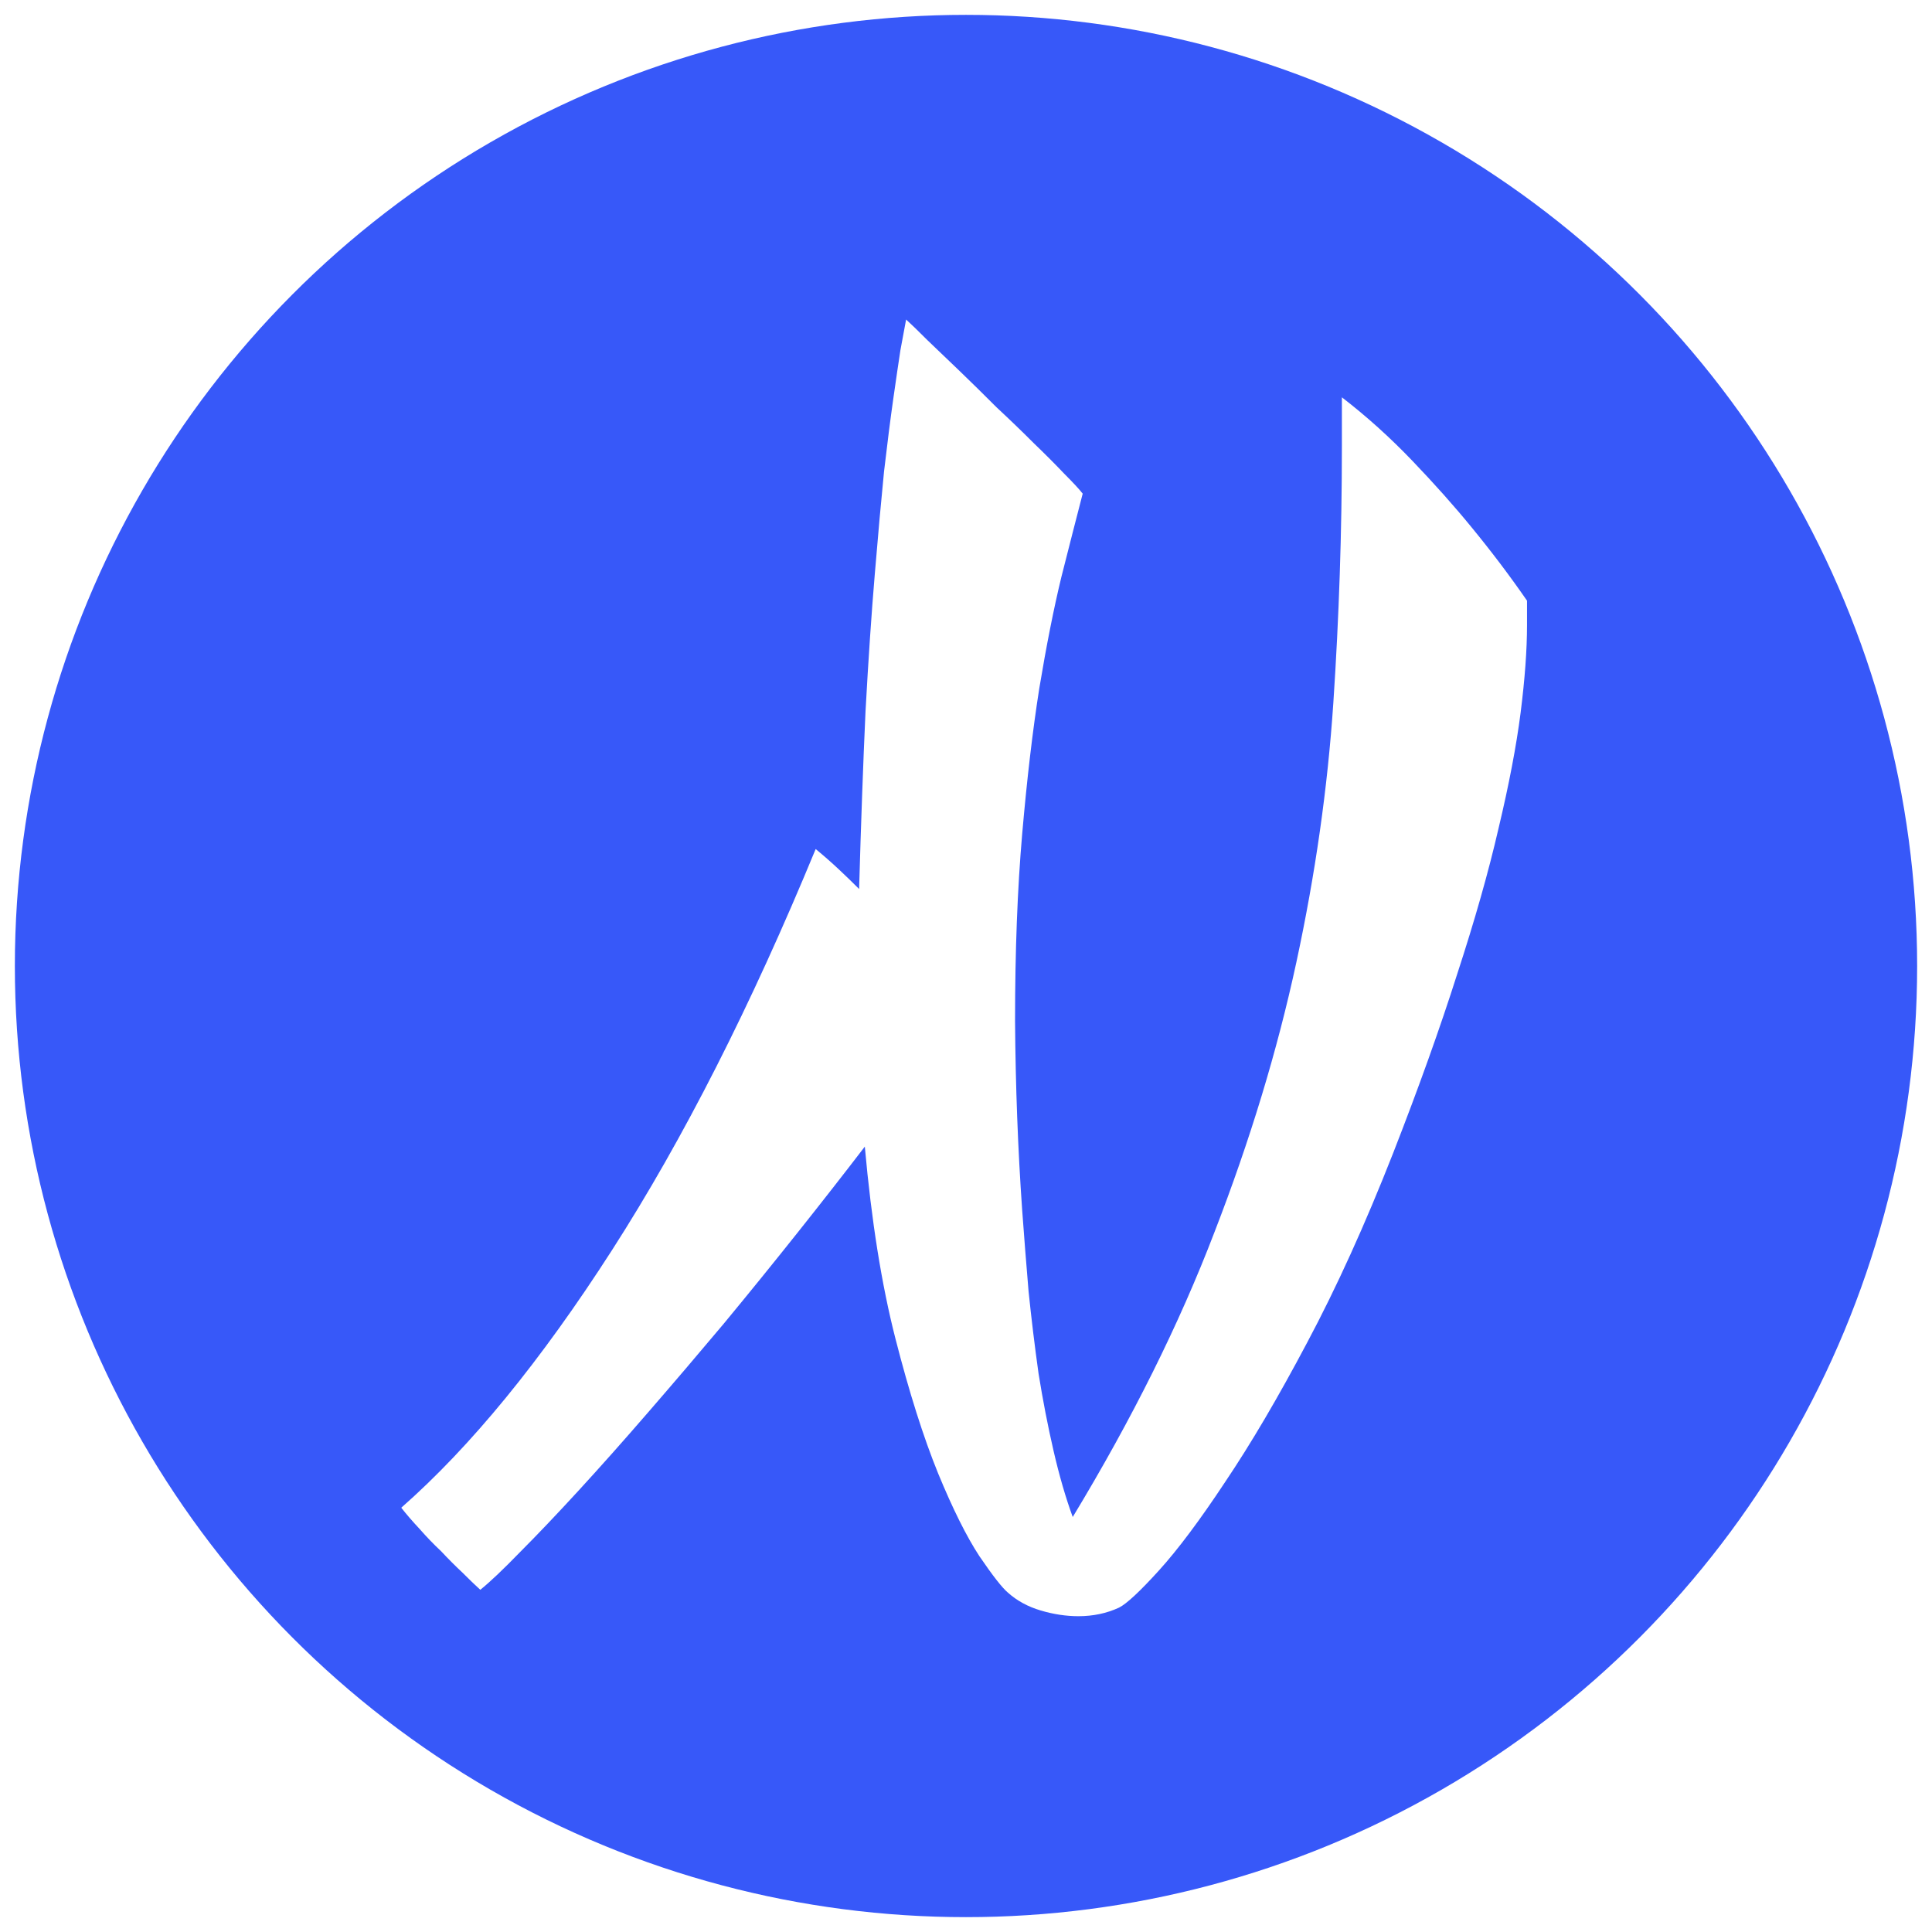 <svg width="520" height="520" viewBox="0 0 520 520" fill="none" xmlns="http://www.w3.org/2000/svg">
<g filter="url(#filter0_d_29_94)">
<circle cx="260" cy="256" r="256" fill="url(#paint0_linear_29_94)"/>
<path d="M411 164.208C411 170.867 410.425 178.742 409.275 187.833C408.125 196.797 406.145 207.169 403.334 218.949C400.651 230.602 396.946 243.663 392.218 258.133C387.619 272.602 381.869 288.673 374.97 306.343C367.431 325.551 359.701 342.582 351.78 357.435C343.986 372.161 336.639 384.646 329.74 394.89C322.968 405.134 317.027 413.073 311.917 418.707C306.806 424.341 303.228 427.671 301.184 428.695C297.862 430.232 294.221 431 290.26 431C286.938 431 283.552 430.488 280.102 429.463C276.653 428.439 273.714 426.838 271.287 424.662C269.753 423.381 267.198 420.116 263.62 414.866C260.171 409.616 256.466 402.189 252.505 392.585C248.544 382.853 244.711 370.753 241.006 356.283C237.3 341.813 234.553 324.591 232.765 304.615C227.271 311.786 221.266 319.469 214.75 327.664C208.233 335.859 201.59 344.054 194.818 352.249C188.046 360.316 181.275 368.256 174.503 376.067C167.859 383.75 161.598 390.792 155.721 397.195C149.844 403.597 144.605 409.103 140.006 413.713C135.406 418.451 131.829 421.844 129.273 423.893C127.868 422.613 126.271 421.076 124.482 419.283C122.565 417.491 120.649 415.57 118.732 413.521C116.688 411.6 114.772 409.616 112.983 407.567C111.066 405.518 109.405 403.597 108 401.805C126.654 385.414 145.564 362.301 164.729 332.466C183.894 302.63 202.164 266.648 219.541 224.52C221.713 226.312 223.757 228.105 225.674 229.898C227.59 231.69 229.443 233.483 231.231 235.276C231.743 217.349 232.318 201.407 232.956 187.449C233.723 173.492 234.553 161.199 235.448 150.571C236.342 139.815 237.173 130.595 237.939 122.912C238.834 115.229 239.664 108.698 240.431 103.32C241.197 97.942 241.836 93.588 242.347 90.259C242.986 86.802 243.497 84.049 243.88 82C245.158 83.152 247.075 85.009 249.63 87.57C252.185 90.003 255.06 92.756 258.254 95.829C261.448 98.903 264.77 102.168 268.22 105.625C271.798 108.955 275.12 112.156 278.186 115.229C281.38 118.302 284.127 121.055 286.427 123.488C288.855 125.921 290.515 127.714 291.41 128.866C289.749 135.269 287.832 142.76 285.66 151.339C283.616 159.79 281.636 169.778 279.719 181.303C277.93 192.699 276.397 205.76 275.12 220.486C273.842 235.212 273.203 251.986 273.203 270.81C273.331 288.352 273.97 305.319 275.12 321.709C275.631 328.752 276.206 336.051 276.844 343.606C277.611 351.033 278.505 358.396 279.528 365.695C280.677 372.865 282.019 379.78 283.552 386.439C285.085 393.097 286.81 399.052 288.727 404.302C304.698 377.923 317.41 352.377 326.865 327.664C336.448 302.95 343.794 278.749 348.905 255.059C354.016 231.37 357.338 208.065 358.871 185.144C360.404 162.095 361.171 139.11 361.171 116.189V102.936C367.815 108.058 374.139 113.756 380.144 120.031C386.149 126.305 391.452 132.26 396.051 137.894C401.417 144.424 406.4 151.019 411 157.677V164.208Z" fill="white"/>
</g>
<defs>
<filter id="filter0_d_29_94" x="0" y="0" width="520" height="520" filterUnits="userSpaceOnUse" color-interpolation-filters="sRGB">
<feFlood flood-opacity="0" result="BackgroundImageFix"/>
<feColorMatrix in="SourceAlpha" type="matrix" values="0 0 0 0 0 0 0 0 0 0 0 0 0 0 0 0 0 0 127 0" result="hardAlpha"/>
<feOffset dy="4"/>
<feGaussianBlur stdDeviation="2"/>
<feComposite in2="hardAlpha" operator="out"/>
<feColorMatrix type="matrix" values="0 0 0 0 0 0 0 0 0 0 0 0 0 0 0 0 0 0 0.25 0"/>
<feBlend mode="normal" in2="BackgroundImageFix" result="effect1_dropShadow_29_94"/>
<feBlend mode="normal" in="SourceGraphic" in2="effect1_dropShadow_29_94" result="shape"/>
</filter>
<linearGradient id="paint0_linear_29_94" x1="48" y1="72" x2="450" y2="396" gradientUnits="userSpaceOnUse">
<stop offset="1" stop-color="#3758F9"/>
</linearGradient>
</defs>
</svg>
